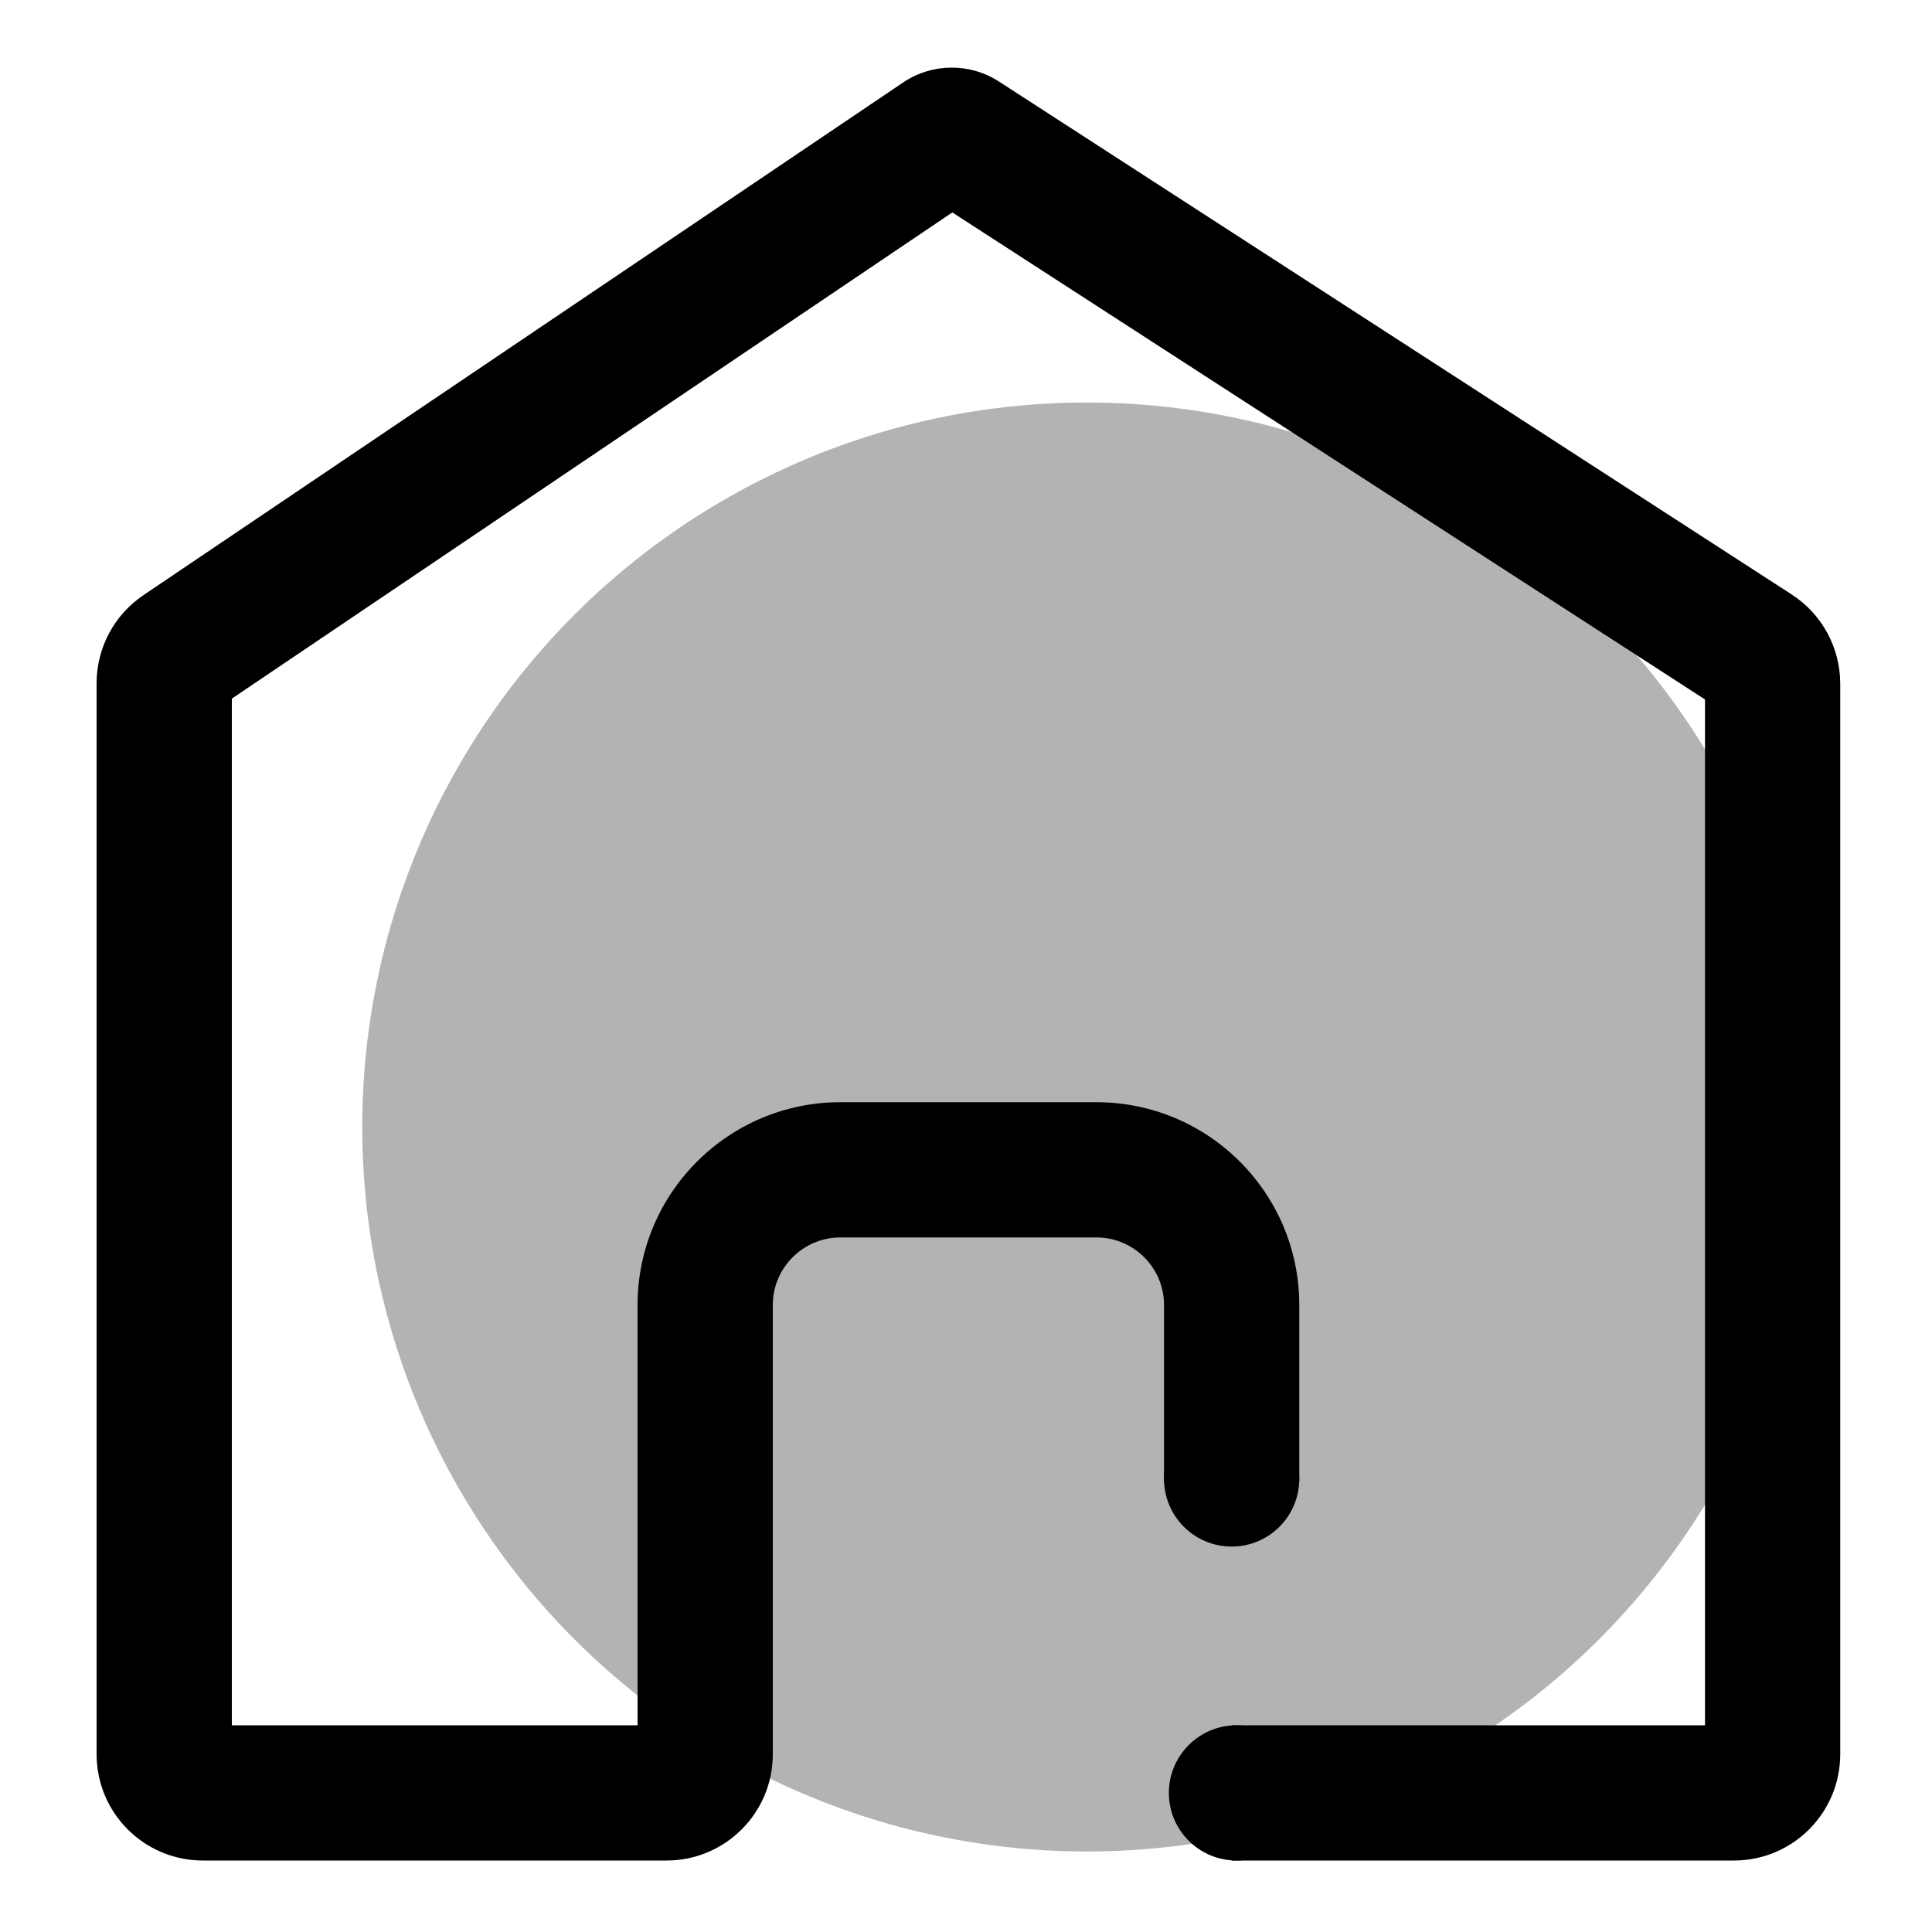 <svg xmlns="http://www.w3.org/2000/svg" width="48" height="48" viewBox="0 0 48 48" fill="none">
<circle opacity="0.3" cx="27" cy="28" r="18" fill="currentColor"/>
<path fill-rule="evenodd" clip-rule="evenodd" d="M23.66 5.278L5.76 17.357V42.864H15.84V32.424C15.84 29.641 18.097 27.384 20.88 27.384H27.24C30.024 27.384 32.28 29.641 32.28 32.424V36.804H28.92V32.424C28.92 31.497 28.168 30.744 27.24 30.744H20.88C19.953 30.744 19.2 31.497 19.2 32.424V43.584C19.2 45.042 18.018 46.224 16.56 46.224H5.04C3.582 46.224 2.4 45.042 2.4 43.584V16.975C2.4 16.097 2.836 15.277 3.564 14.786L22.438 2.049C23.155 1.565 24.093 1.556 24.819 2.026L44.515 14.77C45.266 15.257 45.72 16.091 45.72 16.987V43.584C45.72 45.042 44.538 46.224 43.08 46.224H30.6V42.864H42.36V17.378L23.66 5.278Z" fill="currentColor"/>
<path d="M32.4 44.544C32.4 45.472 31.648 46.224 30.72 46.224C29.793 46.224 29.04 45.472 29.04 44.544C29.04 43.617 29.793 42.864 30.72 42.864C31.648 42.864 32.4 43.617 32.4 44.544Z" fill="currentColor"/>
<path d="M32.28 36.744C32.28 37.672 31.528 38.424 30.6 38.424C29.673 38.424 28.92 37.672 28.92 36.744C28.92 35.817 29.673 35.064 30.6 35.064C31.528 35.064 32.28 35.817 32.28 36.744Z" fill="currentColor"/>
</svg>